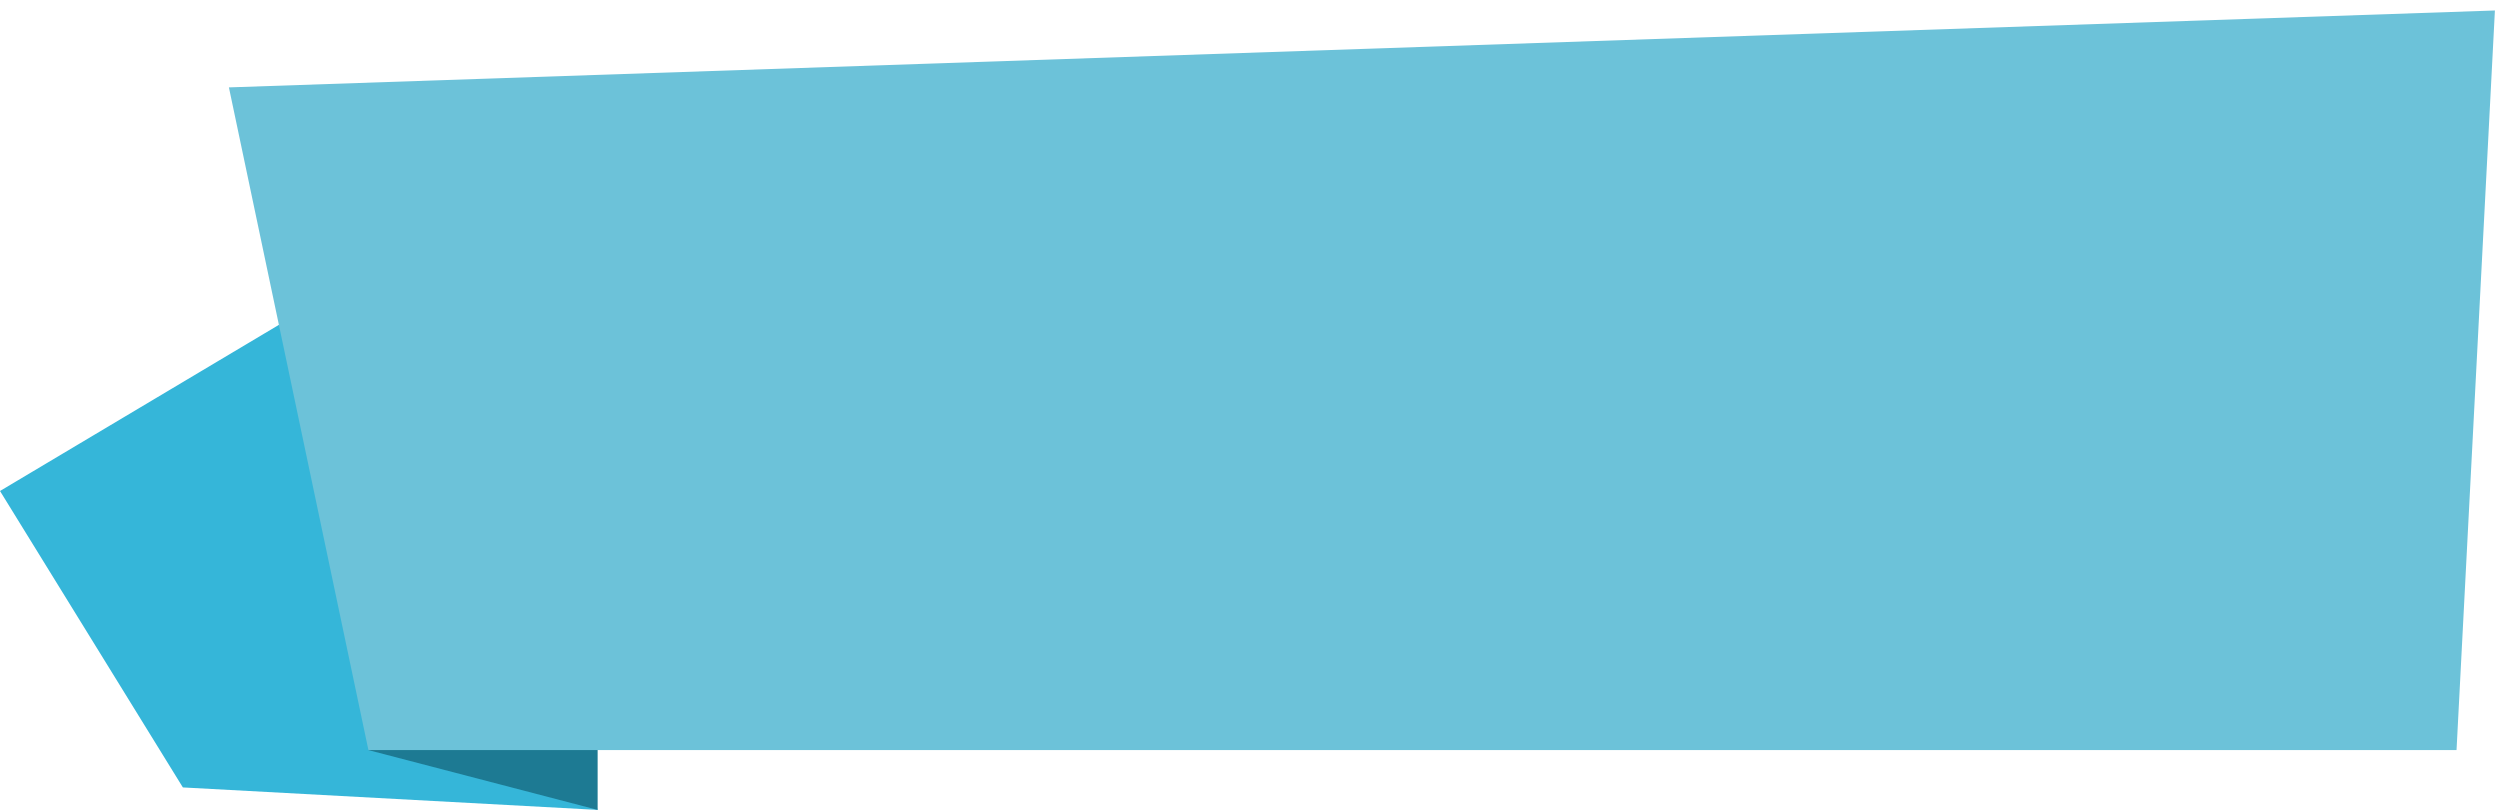 
<svg version="1.1" id="Capa_1" xmlns="http://www.w3.org/2000/svg" xmlns:xlink="http://www.w3.org/1999/xlink" x="0px" y="0px"
	 viewBox="0 0 339.55 110" enable-background="new 0 0 339.55 110" xml:space="preserve">
<g>
	<polygon fill="#35B6D9" points="56.806,32.847 0,66.686 24.838,106.948 81.171,110 	"/>
	<polygon fill="#1D7A93" points="50.039,101.878 81.171,110 81.171,66.686 	"/>
	<polygon fill="#6CC2D9" points="31.09,11.869 338.858,1.424 333.646,101.878 50.039,101.878 	"/>
</g>
</svg>
